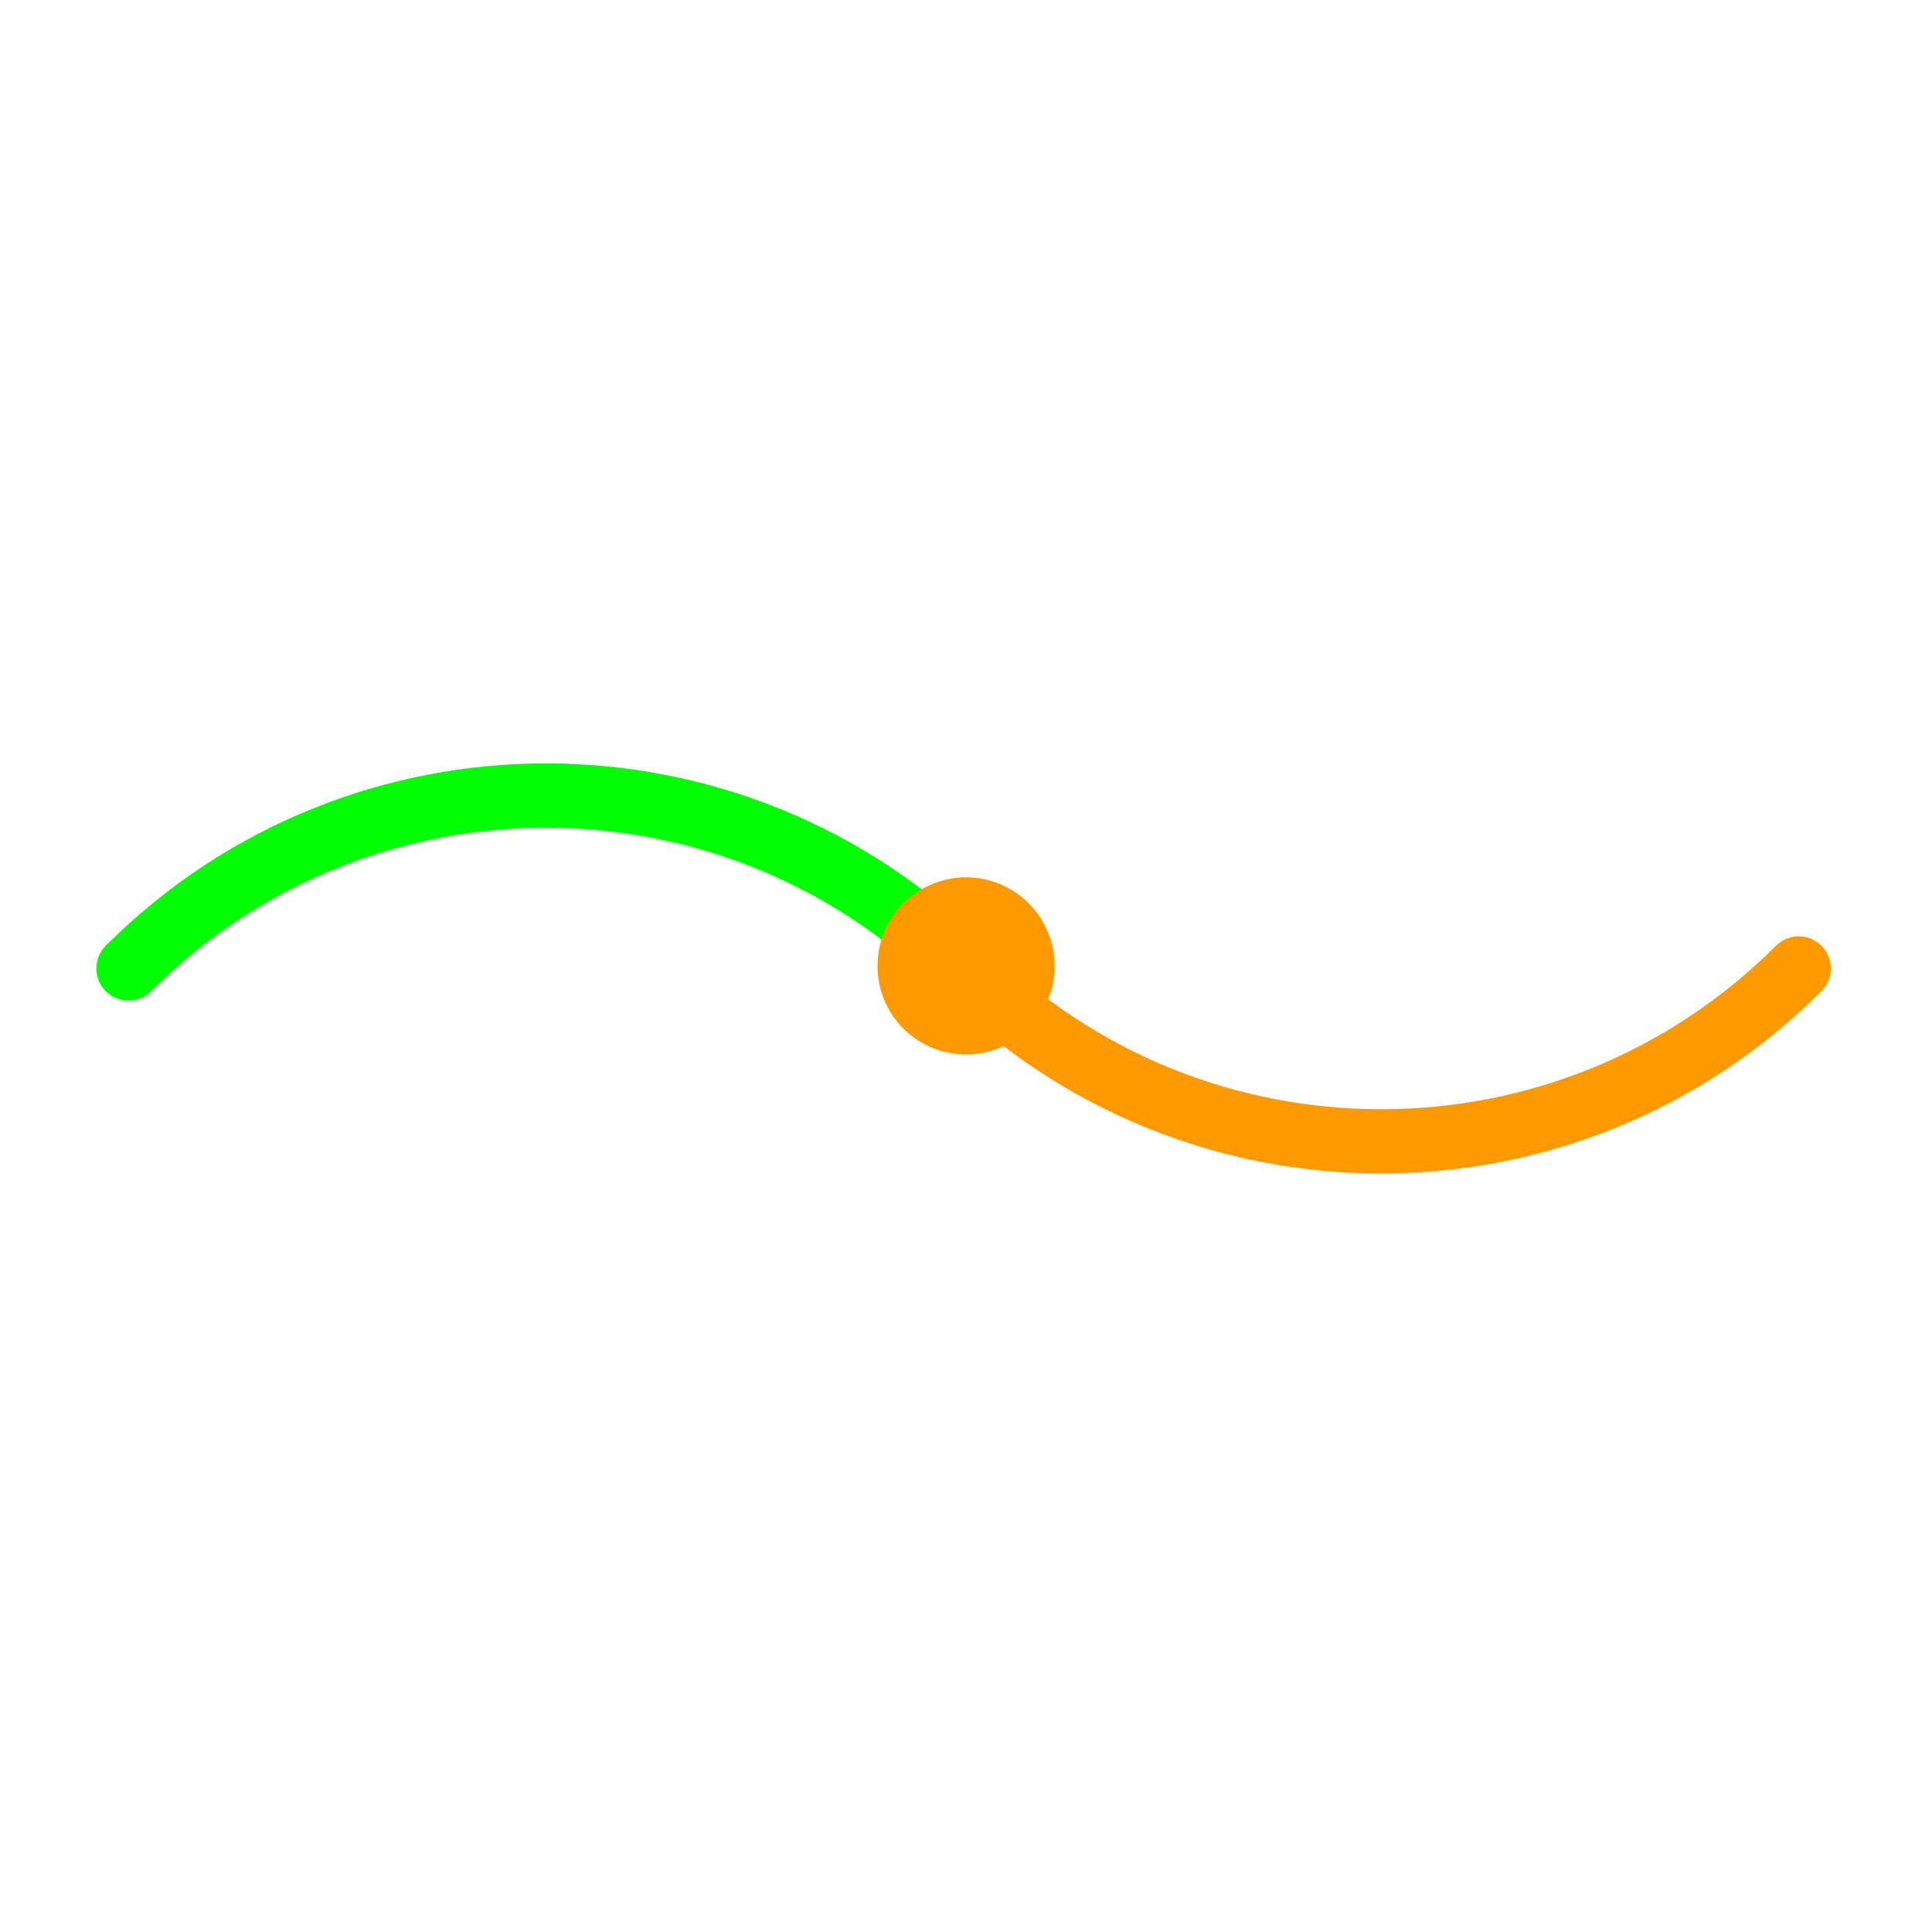 <?xml version="1.0" encoding="UTF-8"?>
<svg xmlns="http://www.w3.org/2000/svg" xmlns:xlink="http://www.w3.org/1999/xlink" width="32px" height="32px" viewBox="0 0 32 32" version="1.1">
<g id="surface1">
<path style="fill:none;stroke-width:8;stroke-linecap:round;stroke-linejoin:round;stroke:rgb(0%,100%,0%);stroke-opacity:1;stroke-miterlimit:10;" d="M 15.996 119.997 C 44.707 148.708 91.289 148.708 120 119.997 " transform="matrix(0.133,0,0,-0.133,0,32)"/>
<path style="fill:none;stroke-width:8;stroke-linecap:round;stroke-linejoin:round;stroke:rgb(100%,60%,0%);stroke-opacity:1;stroke-miterlimit:10;" d="M 120 119.997 C 148.711 91.286 195.293 91.286 224.004 119.997 " transform="matrix(0.133,0,0,-0.133,0,32)"/>
<path style=" stroke:none;fill-rule:nonzero;fill:rgb(100%,60%,0%);fill-opacity:1;" d="M 17.469 16 C 17.469 15.609 17.312 15.238 17.039 14.961 C 16.762 14.688 16.391 14.531 16 14.531 C 15.609 14.531 15.238 14.688 14.961 14.961 C 14.688 15.238 14.535 15.609 14.535 16 C 14.535 16.391 14.688 16.762 14.961 17.035 C 15.238 17.312 15.609 17.465 16 17.465 C 16.391 17.465 16.762 17.312 17.039 17.035 C 17.312 16.762 17.469 16.391 17.469 16 Z M 17.469 16 "/>
</g>
</svg>
